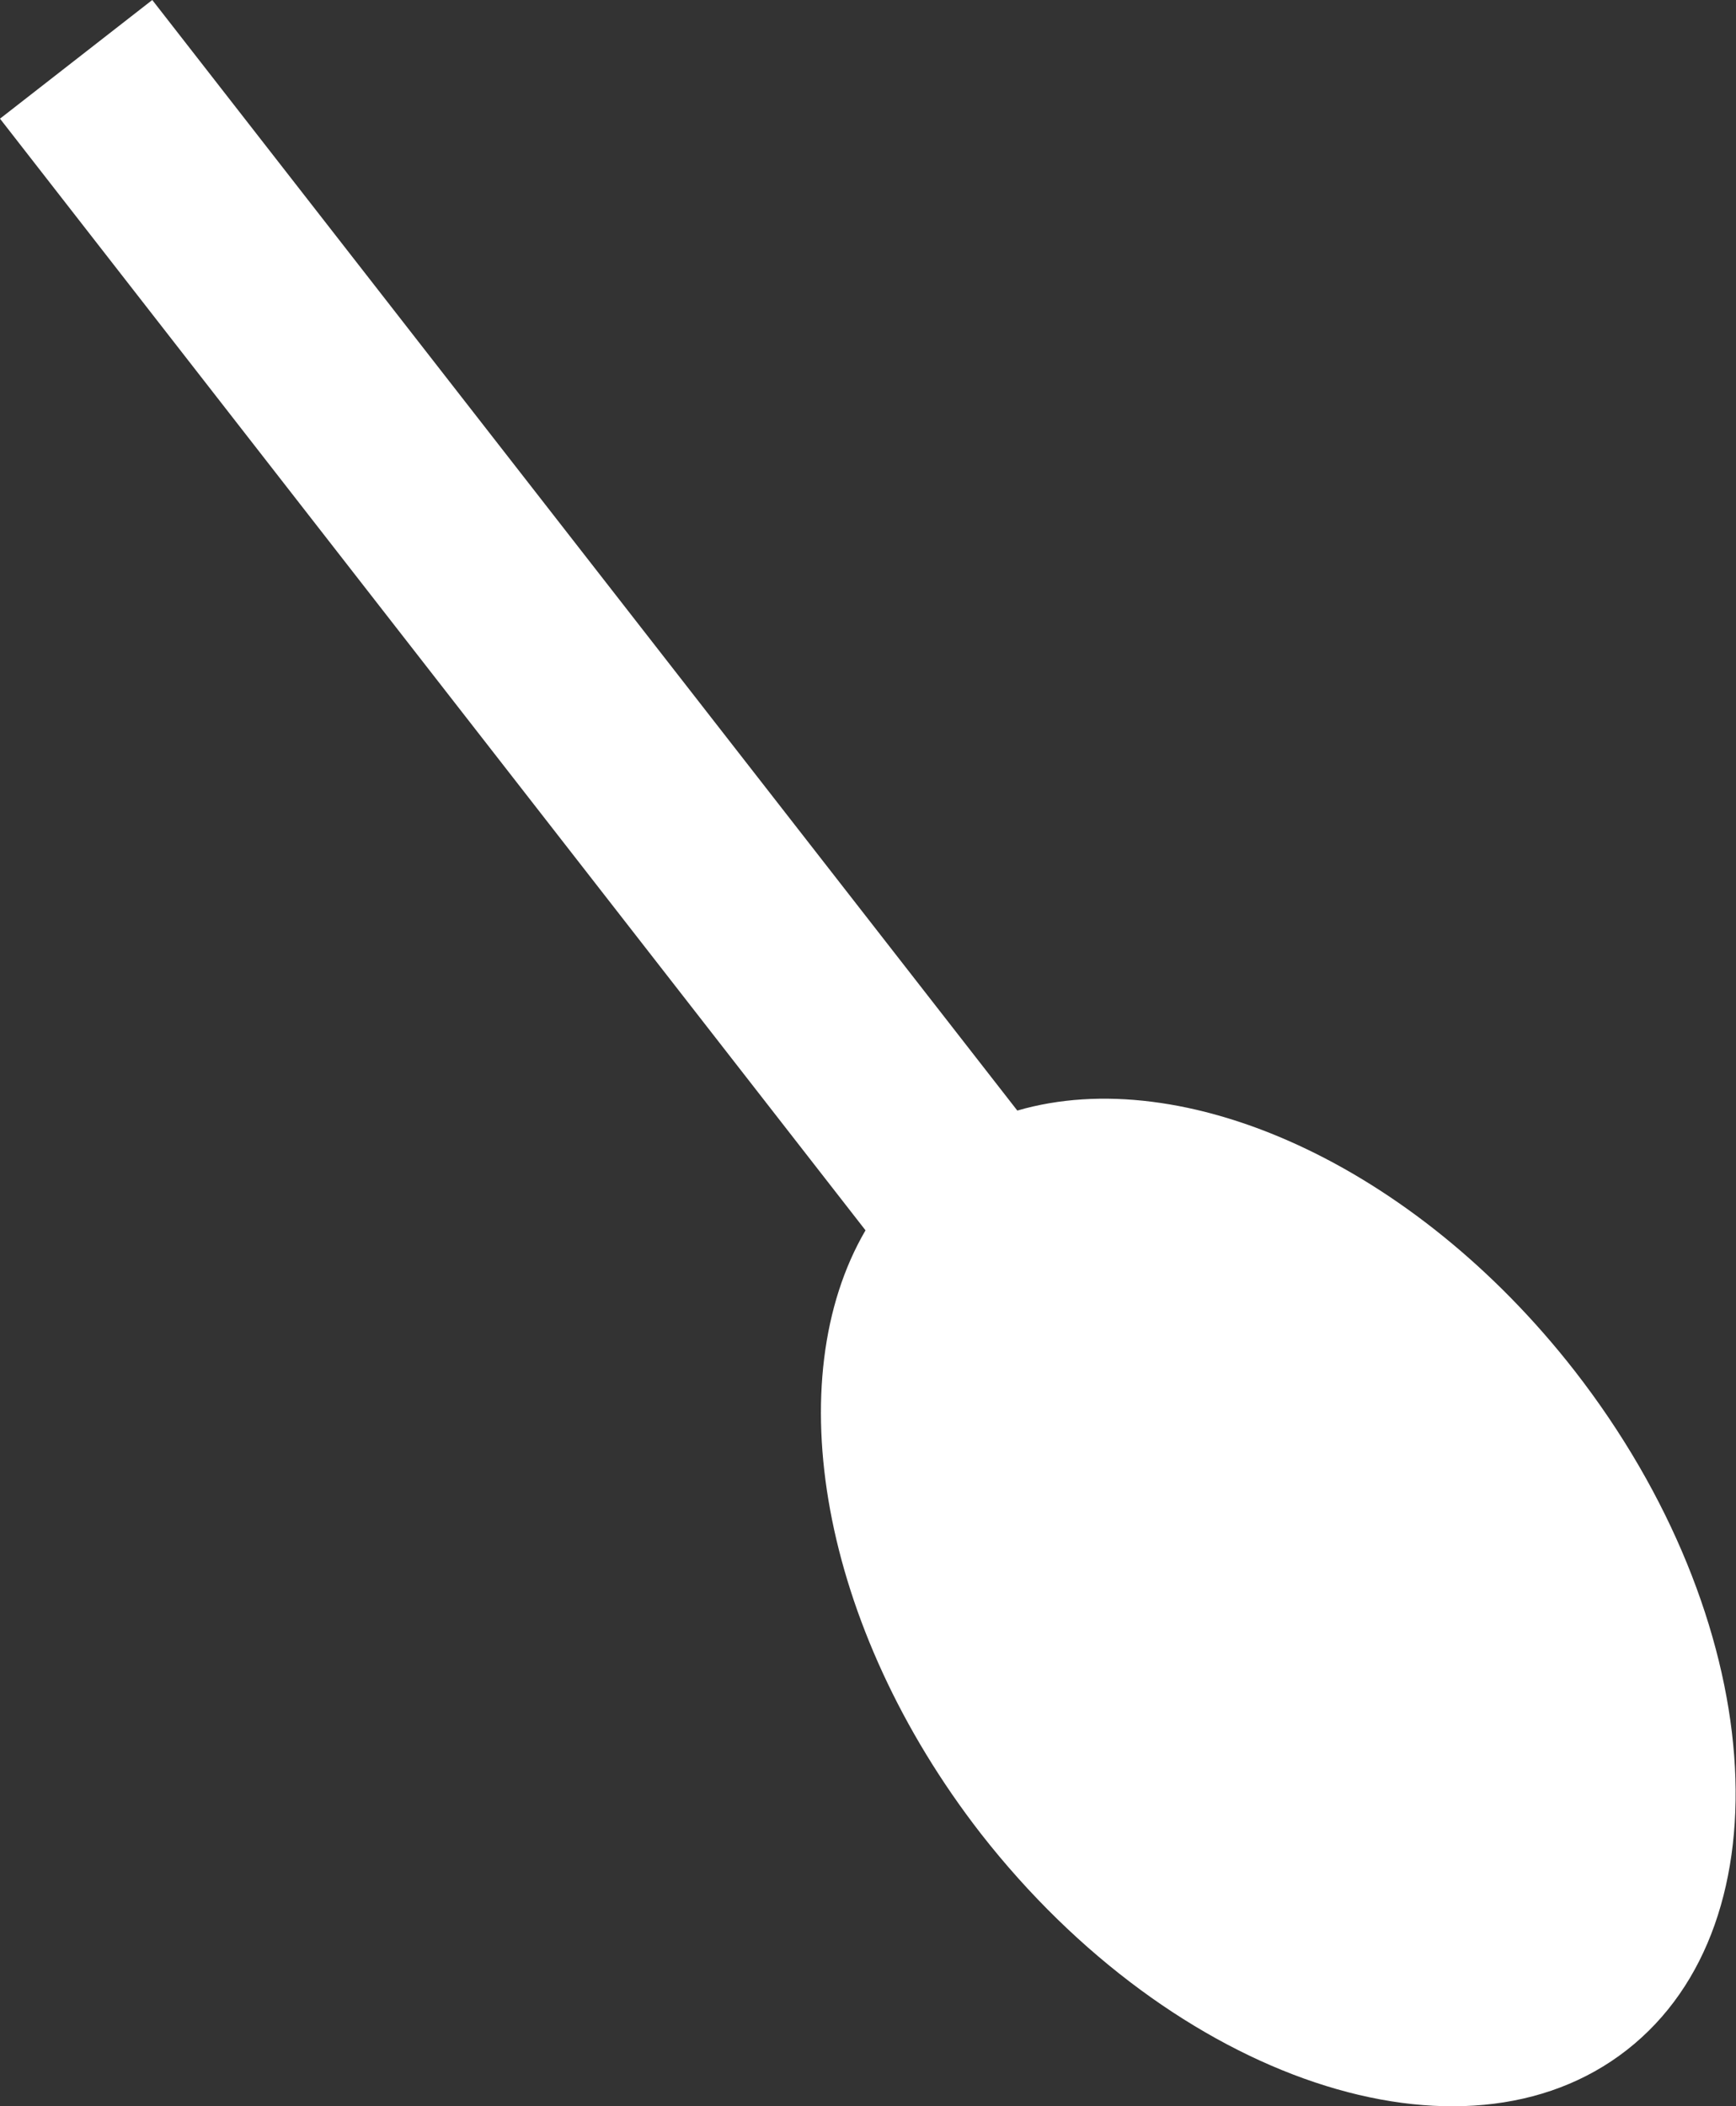 <svg xmlns="http://www.w3.org/2000/svg" viewBox="0 0 111.5 135.24"><rect x="0" y="0" width="111.5" height="135.24" fill="#333333" stroke="none"/><defs><style>.cls-1{fill:#fff;}</style></defs><g id="Layer_2" data-name="Layer 2"><g id="trash"><g id="Trash9"><path class="cls-1" d="M0,7.62,55.59,79C50,88.57,52.66,104.42,63,117.74,75.4,133.61,94,139.83,104.49,131.63s9-27.72-3.34-43.59C90.77,74.72,76,68.21,65.34,71.31L9.78,0Z"/></g></g></g></svg>